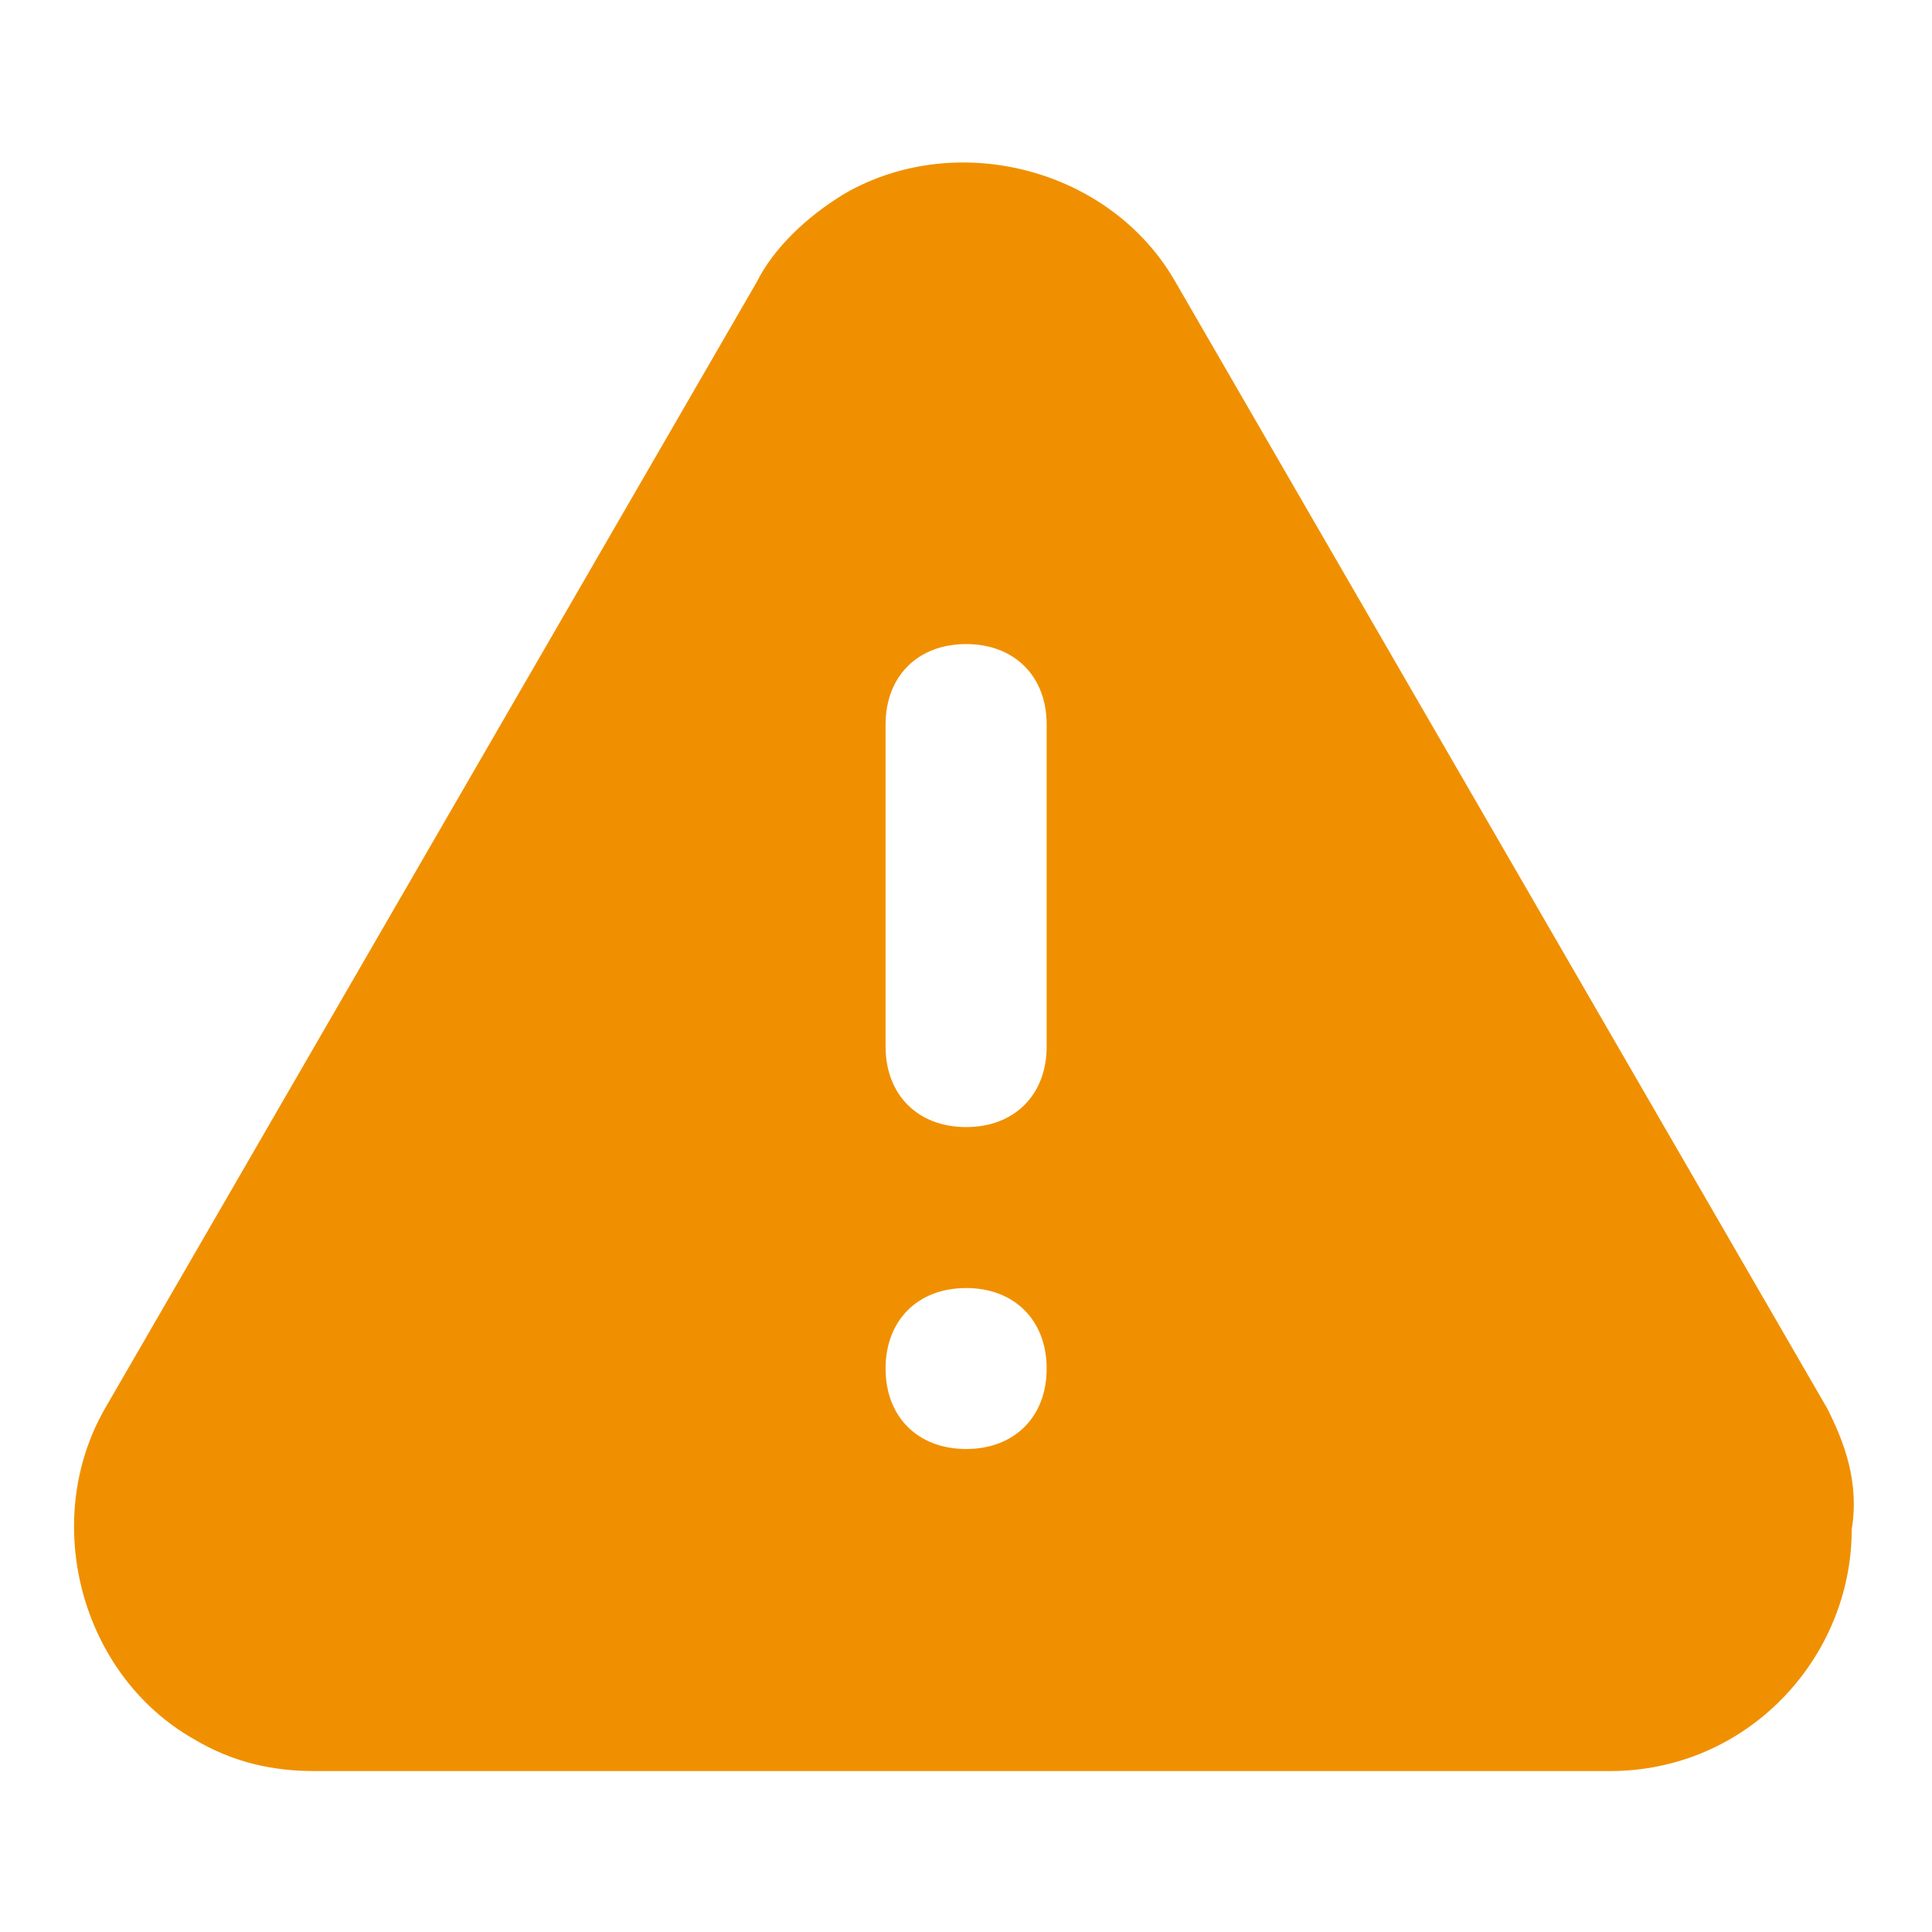 <svg width="16" height="16" viewBox="0 0 16 16" fill="none" xmlns="http://www.w3.org/2000/svg">
<g id="wrapper">
<path id="Vector" d="M15.134 11.667L9.734 2.334C9.201 1.4 7.934 1.067 7.001 1.6C6.668 1.8 6.401 2.067 6.268 2.334L0.868 11.667C0.334 12.6 0.668 13.867 1.601 14.4C1.934 14.6 2.268 14.667 2.601 14.667H13.335C14.468 14.667 15.335 13.734 15.335 12.667C15.401 12.267 15.268 11.934 15.134 11.667ZM8.001 12C7.601 12 7.334 11.734 7.334 11.334C7.334 10.934 7.601 10.667 8.001 10.667C8.401 10.667 8.668 10.934 8.668 11.334C8.668 11.734 8.401 12 8.001 12ZM8.668 8.667C8.668 9.067 8.401 9.334 8.001 9.334C7.601 9.334 7.334 9.067 7.334 8.667V6C7.334 5.6 7.601 5.334 8.001 5.334C8.401 5.334 8.668 5.6 8.668 6V8.667Z" fill="#F09000"/>
</g>
</svg>
